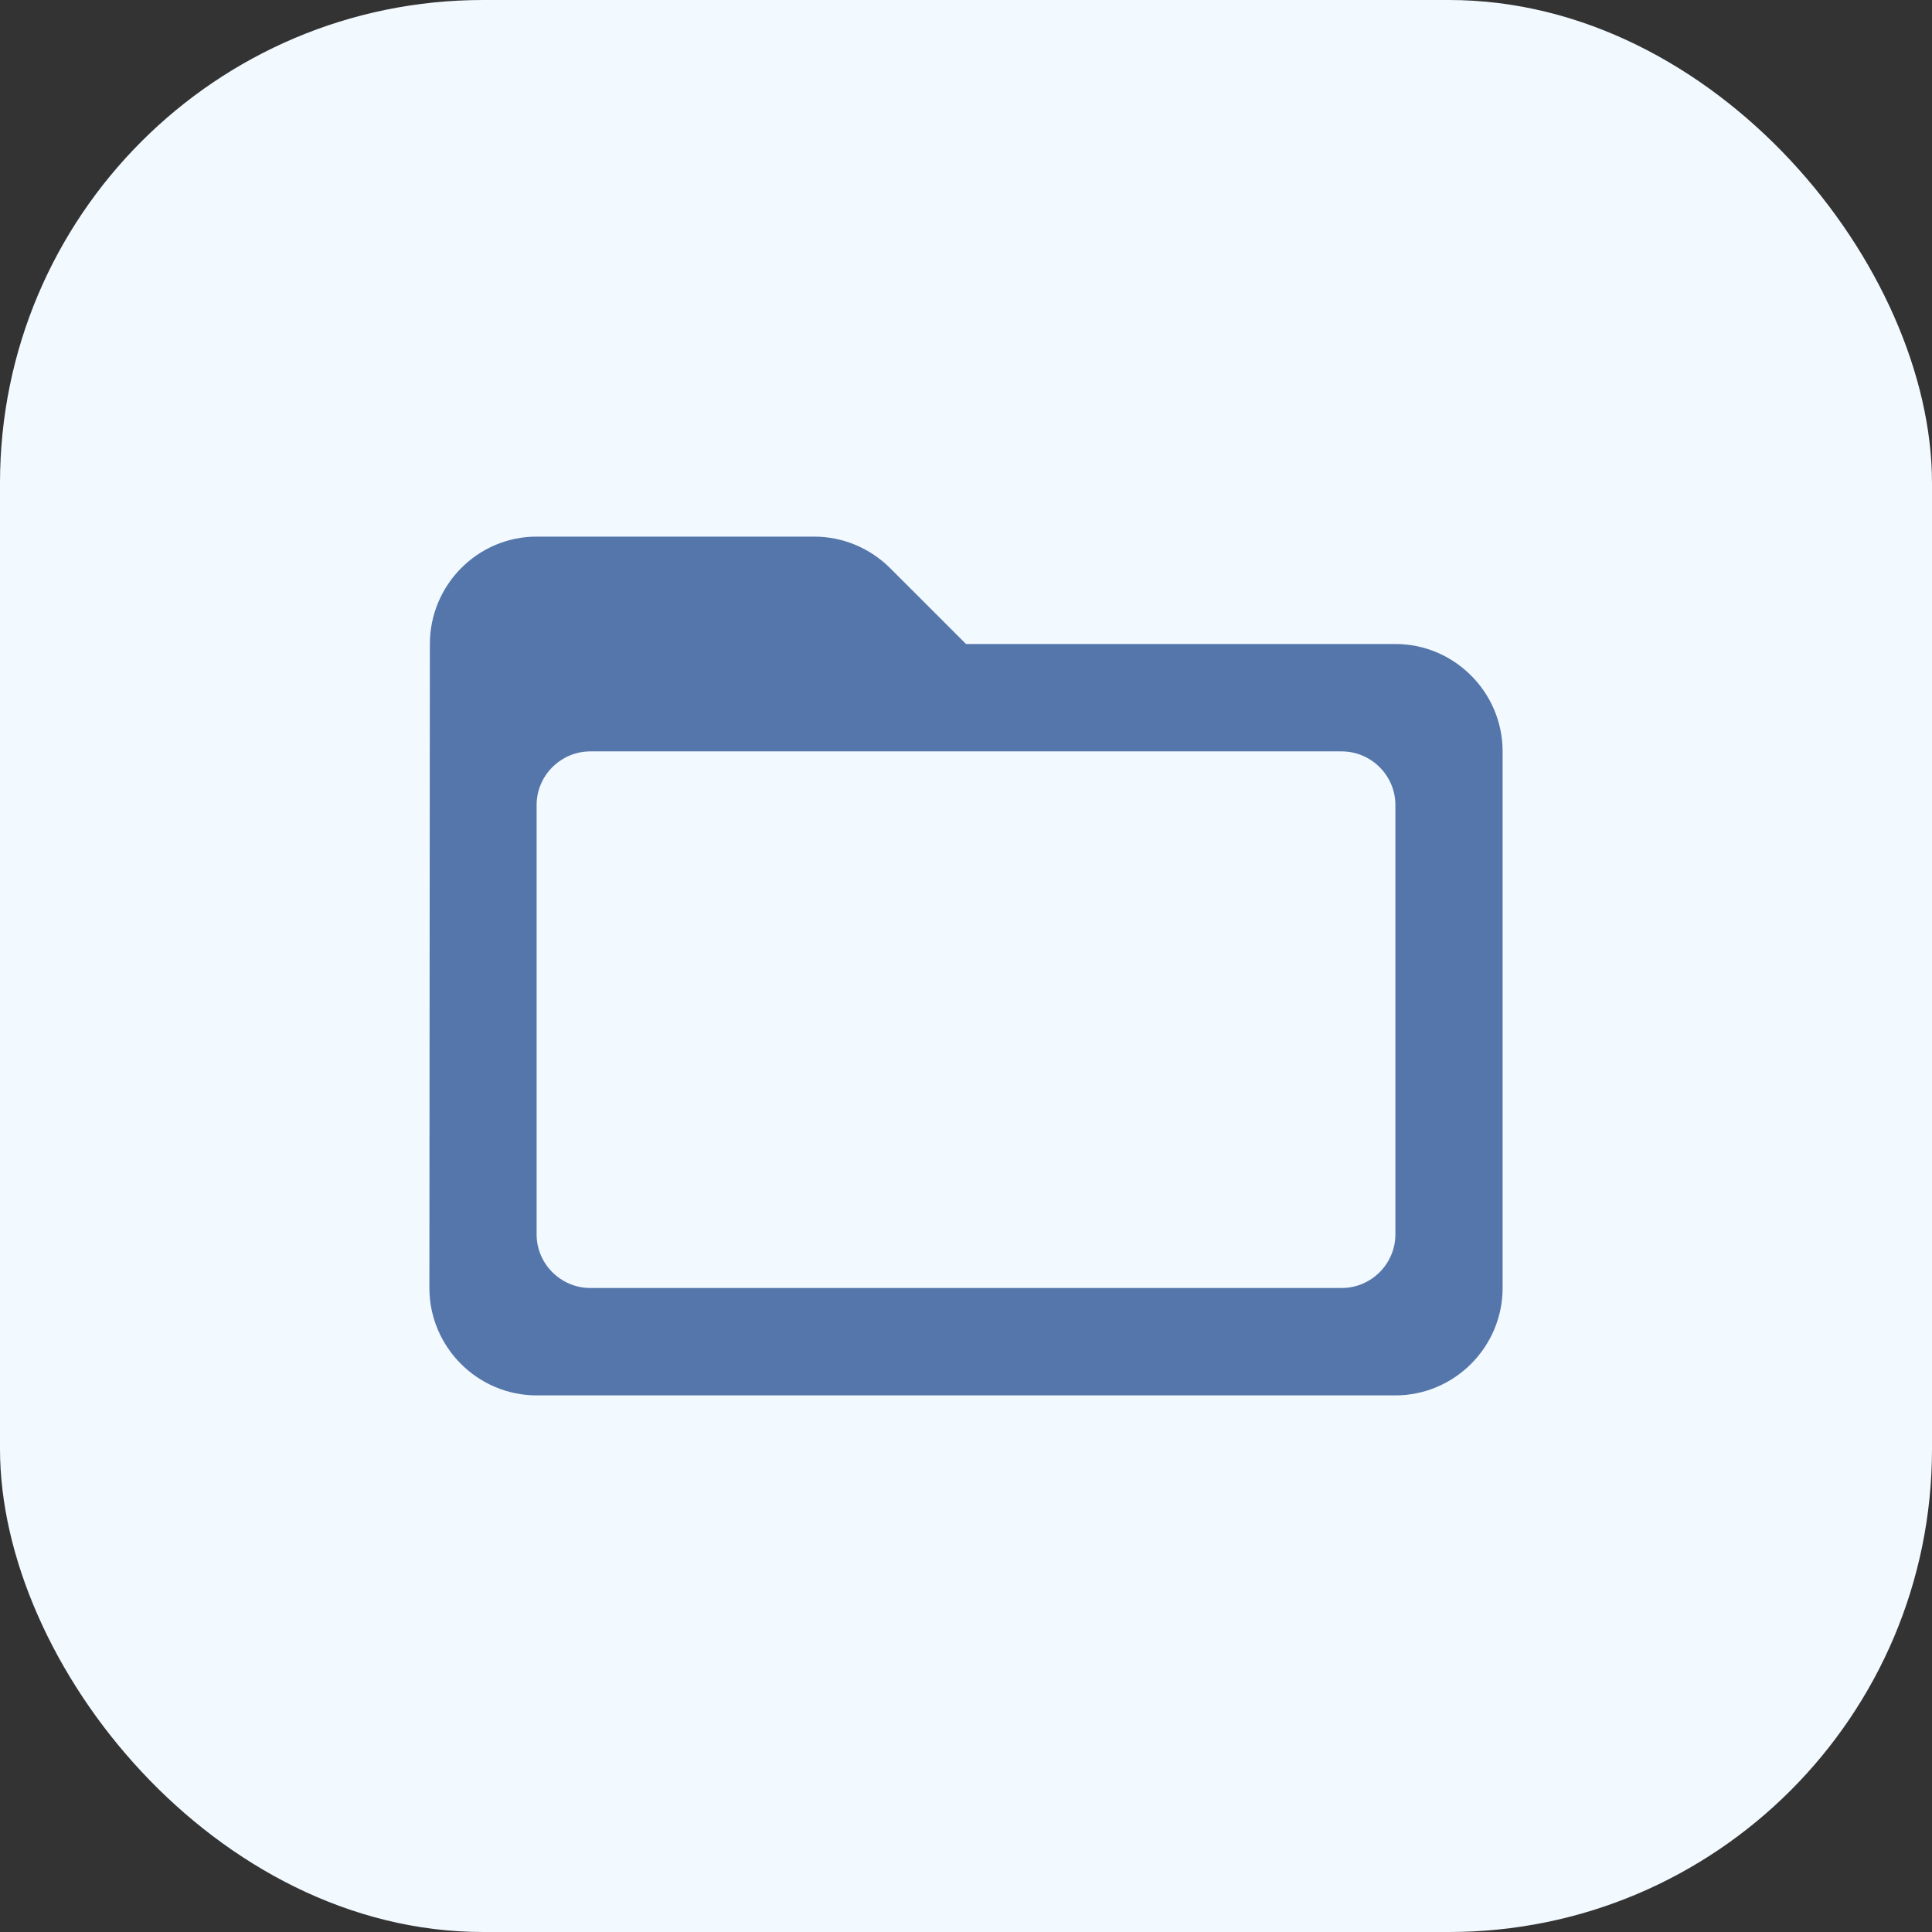 <svg width="12" height="12" viewBox="0 0 12 12" fill="none" xmlns="http://www.w3.org/2000/svg">
<rect x="0" y="0" width="12" height="12" fill="#333333" stroke="none"/>
<rect width="12" height="12" rx="3" fill="#F2F9FF"/>
<g clip-path="url(#clip0_10925_367)">
<path d="M8.667 4H6L5.53 3.53C5.403 3.403 5.233 3.333 5.057 3.333H3.333C2.967 3.333 2.67 3.633 2.67 4L2.667 8C2.667 8.367 2.967 8.667 3.333 8.667H8.667C9.033 8.667 9.333 8.367 9.333 8V4.667C9.333 4.3 9.033 4 8.667 4ZM8.333 8H3.667C3.483 8 3.333 7.85 3.333 7.667V5C3.333 4.817 3.483 4.667 3.667 4.667H8.333C8.517 4.667 8.667 4.817 8.667 5V7.667C8.667 7.85 8.517 8 8.333 8Z" fill="#5576AA"/>
</g>
<defs>
<clipPath id="clip0_10925_367">
<rect width="8" height="8" fill="white" transform="translate(2 2)"/>
</clipPath>
</defs>
</svg>
